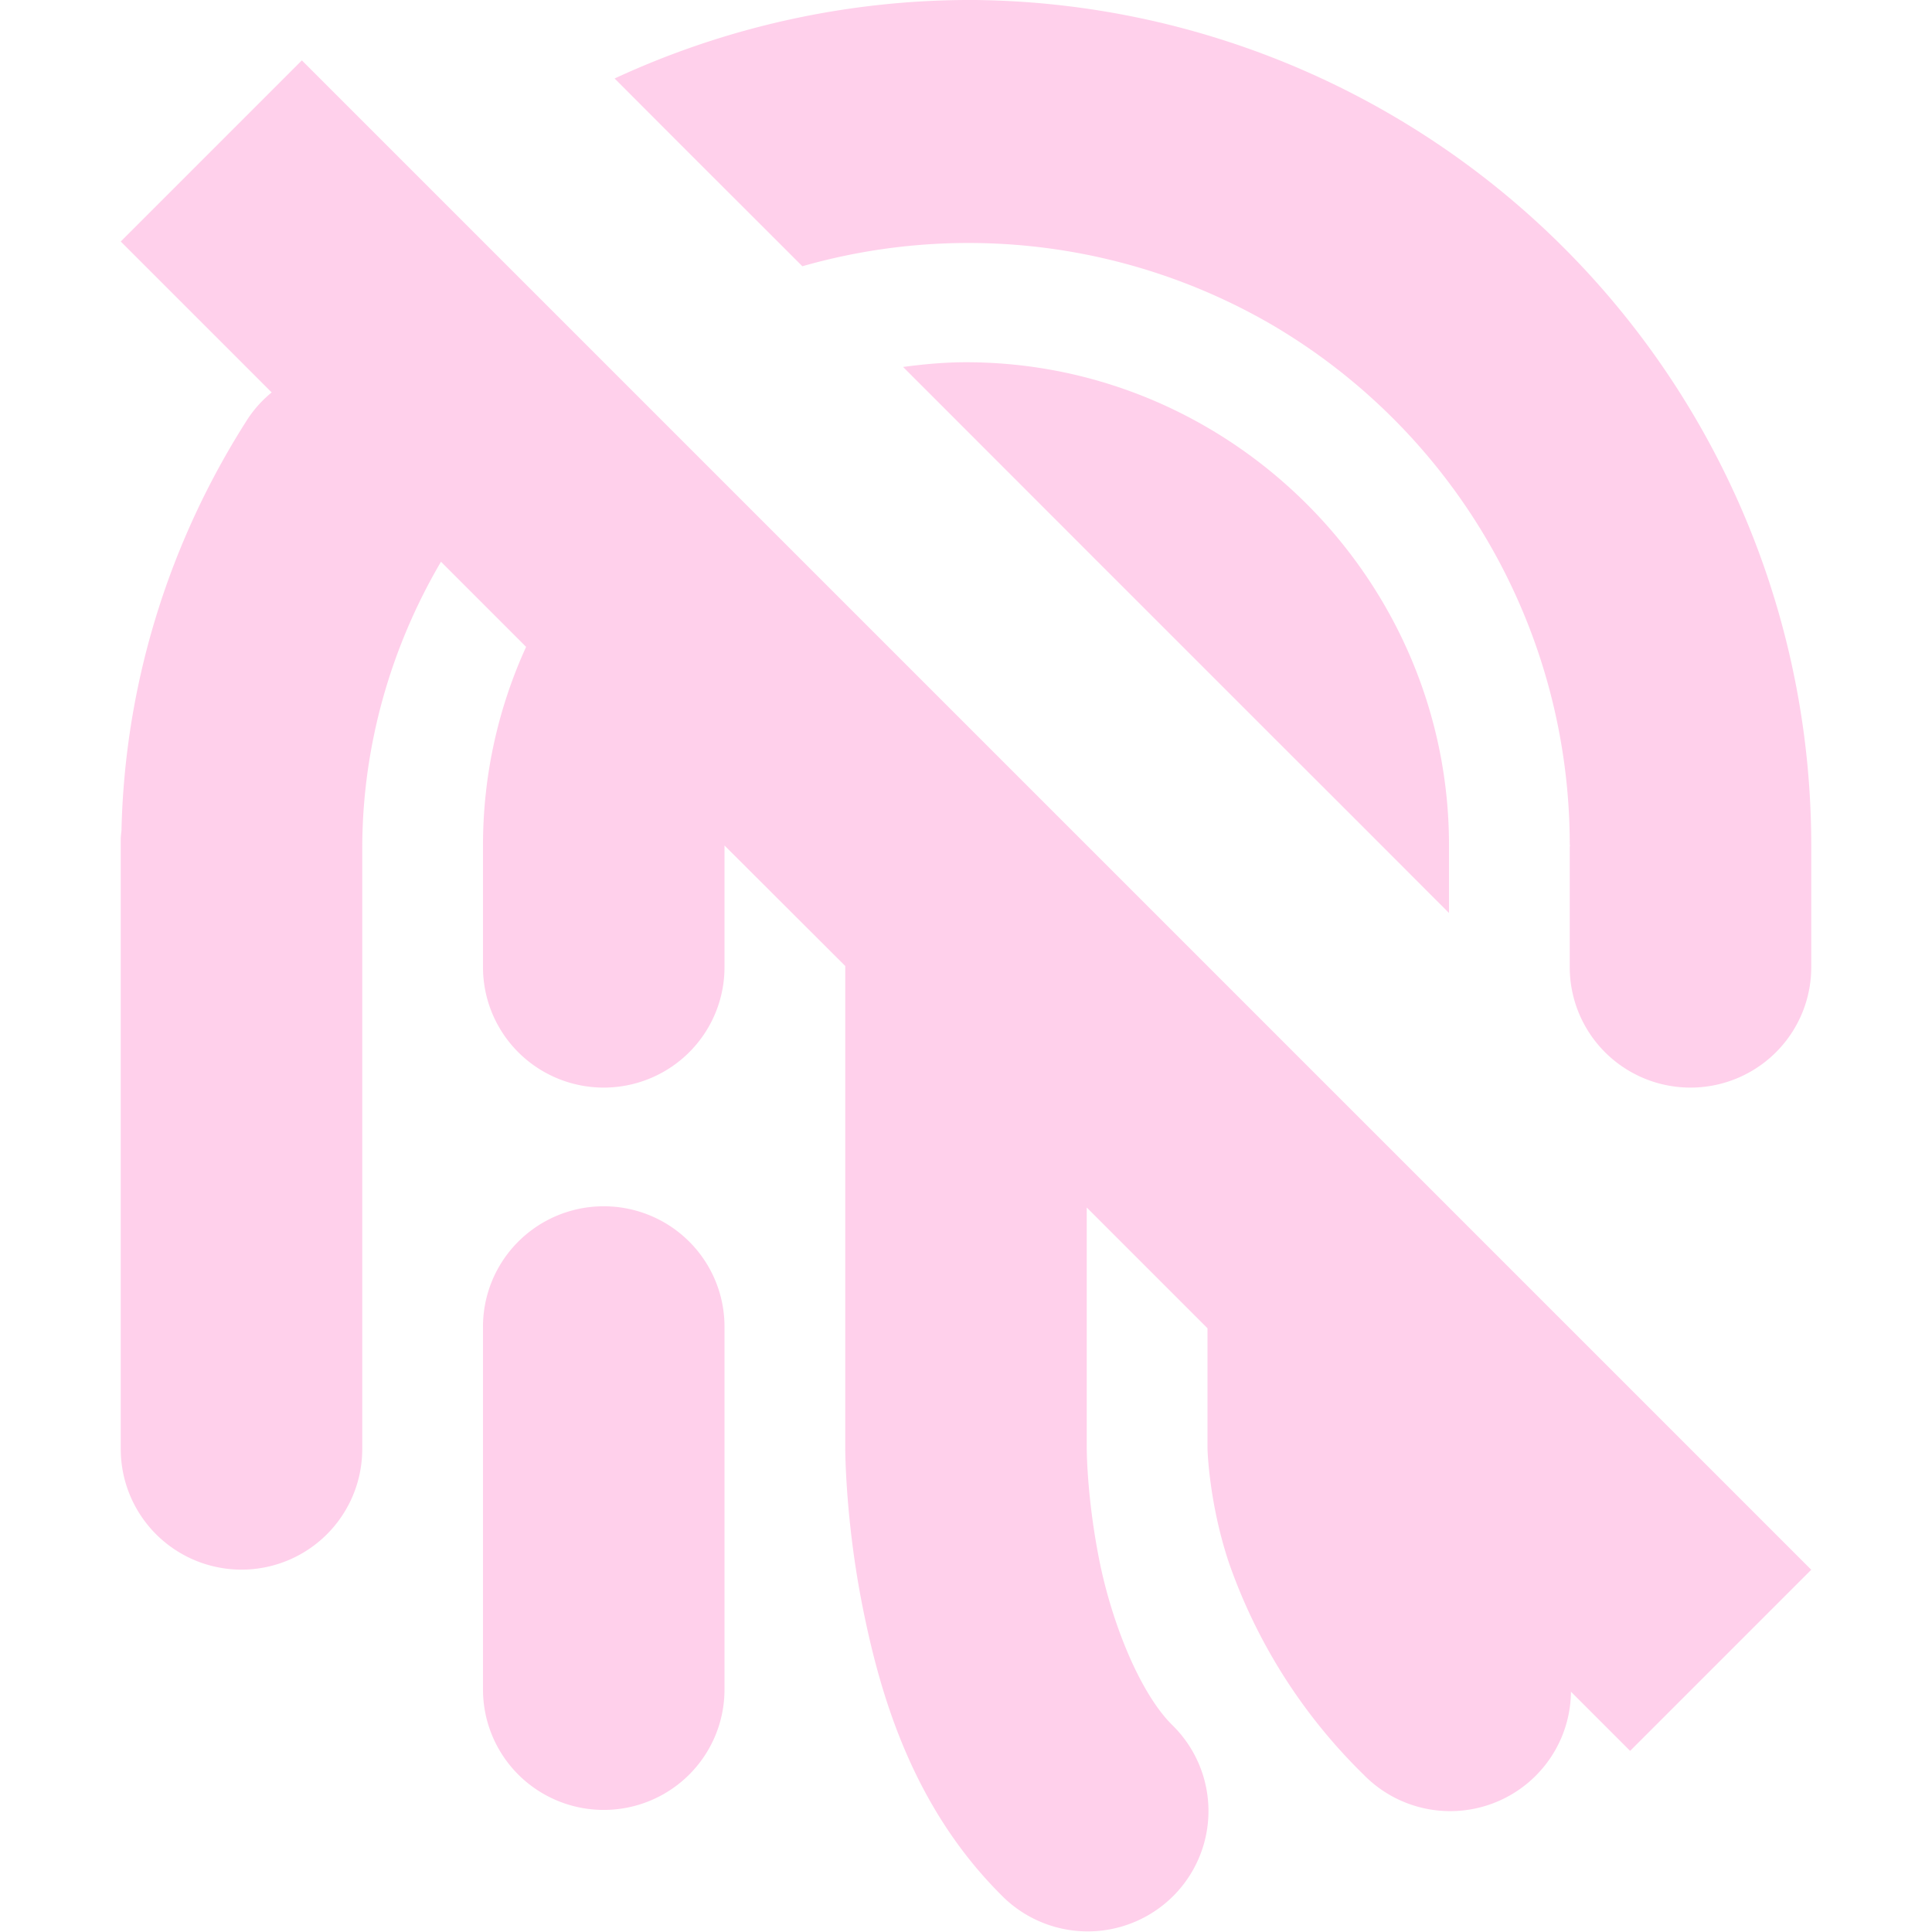 <svg xmlns="http://www.w3.org/2000/svg" width="16" height="16" version="1.1">
 <path style="fill:#ff79c6;opacity:0.35" d="M 8.072 0 A 6.996 6.99 0 0 0 5.09 0.65 L 5.689 1.25 L 6.645 2.205 A 4.997 4.993 0 0 1 10.527 2.686 A 4.996 4.992 0 0 1 13 6.994 A 1 0.999 0 0 0 13.002 7.002 A 1 0.997 0 0 0 13 7.012 L 13 8.01 A 1 0.997 0 0 0 15 8.01 L 15 7.012 A 1 0.997 0 0 0 15 7.01 A 1 0.997 0 0 0 15 7.008 A 1 0.997 0 0 0 15 7.006 A 1 0.997 0 0 0 15 7.004 A 1 0.997 0 0 0 15 7.002 A 1 0.997 0 0 0 15 7 A 1 0.997 0 0 0 15 6.998 A 1 0.997 0 0 0 15 6.996 A 1 0.997 0 0 0 15 6.994 A 7.006 7 0 0 0 11.539 0.961 A 6.993 6.987 0 0 0 8.072 0 z M 2.5 0.5 L 1 2 L 2.25 3.25 A 1 0.965 0 0 0 2.057 3.461 A 7.004 6.756 0 0 0 1.006 6.879 A 1 0.999 0 0 0 1 6.941 L 1 12 A 1 0.999 0 0 0 3 12 L 3 7.029 C 3 6.195 3.227 5.377 3.652 4.652 L 4.357 5.357 C 4.128 5.859 4 6.415 4 7 A 1 1 0 0 0 4 7.006 A 1 0.997 0 0 0 4 7.012 L 4 8.01 A 1 0.997 0 0 0 6 8.01 L 6 7.012 A 1 0.997 0 0 0 6 7.01 A 1 0.997 0 0 0 6 7.008 A 1 0.997 0 0 0 6 7.006 A 1 0.997 0 0 0 6 7.004 A 1 0.997 0 0 0 6 7.002 L 7 8 L 7 11.998 C 7 11.998 7 12.591 7.145 13.314 C 7.29 14.038 7.557 14.961 8.293 15.695 A 1 0.997 0 1 0 9.707 14.285 C 9.442 14.022 9.21 13.448 9.105 12.926 C 9 12.402 9 11.998 9 11.998 L 9 10 L 10 11 L 10 11.998 C 10 11.998 10.01 12.438 10.176 12.938 A 4.56 4.548 0 0 0 11.293 14.697 A 1 0.997 0 0 0 13.01 14.01 L 13.5 14.5 L 15 13 L 13.355 11.355 L 9.434 7.434 L 8.74 6.74 L 8.5 6.5 L 7.5 5.5 L 3.947 1.947 L 2.5 0.5 z M 8 3 C 7.823 3 7.65 3.016 7.479 3.039 L 9.242 4.803 L 10.242 5.803 L 10.482 6.043 L 11.176 6.736 L 12 7.561 L 12 7.012 A 1 0.997 0 0 0 12 7.01 A 1 0.997 0 0 0 12 7.008 A 1 0.997 0 0 0 12 7.006 A 1 0.997 0 0 0 12 7.004 A 1 0.997 0 0 0 12 7.002 A 1 0.997 0 0 0 12 7 C 12 4.803 10.197 3 8 3 z M 4.984 9.99 A 1 0.997 0 0 0 4 11 L 4 13.992 A 1 0.997 0 0 0 6 13.992 L 6 11 A 1 0.997 0 0 0 4.984 9.99 z"/>
</svg>
